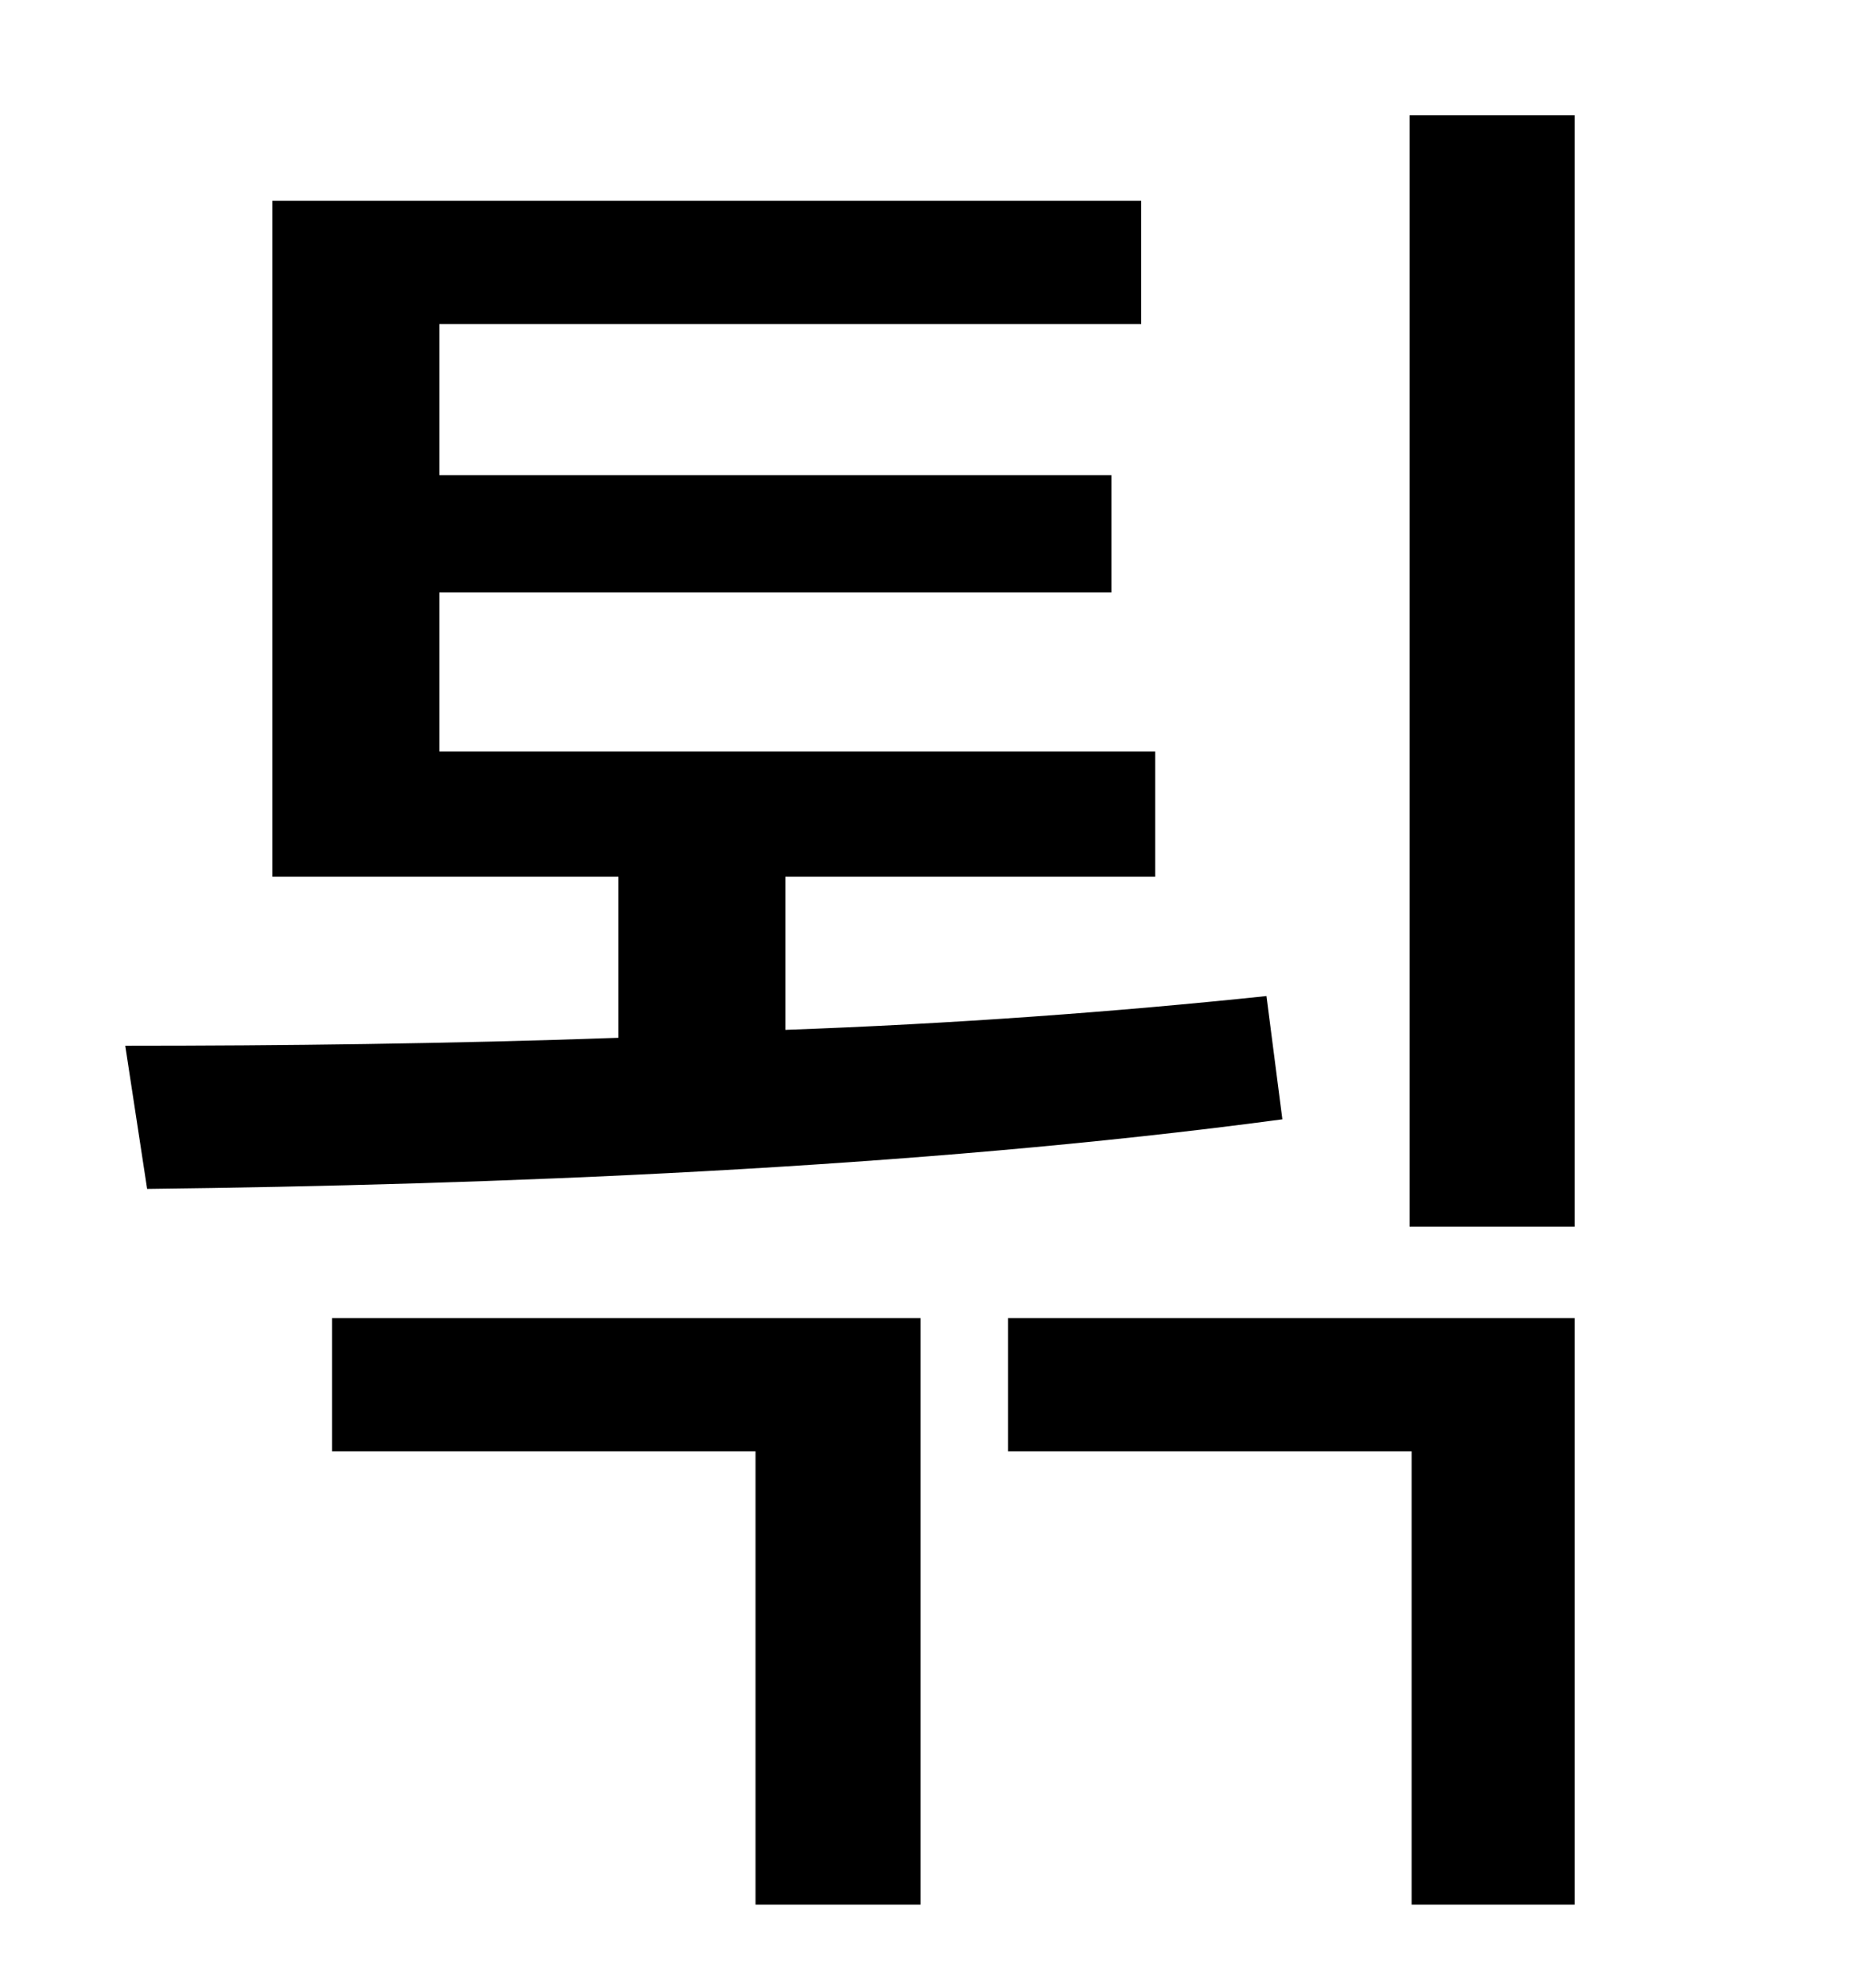 <?xml version="1.0" standalone="no"?>
<!DOCTYPE svg PUBLIC "-//W3C//DTD SVG 1.1//EN" "http://www.w3.org/Graphics/SVG/1.1/DTD/svg11.dtd" >
<svg xmlns="http://www.w3.org/2000/svg" xmlns:xlink="http://www.w3.org/1999/xlink" version="1.1" viewBox="-10 0 930 1000">
   <path fill="currentColor"
d="M627 501l8 62c-186 25 -400 33 -571 35l-11 -72c78 0 163 -1 248 -4v-81h-174v-340h437v62h-353v76h338v59h-338v80h360v63h-186v77c84 -3 166 -9 242 -17zM157 730v-67h296v295h-83v-228h-213zM497 730v-67h285v295h-82v-228h-203zM699 58h83v559h-83v-559z" />
</svg>
